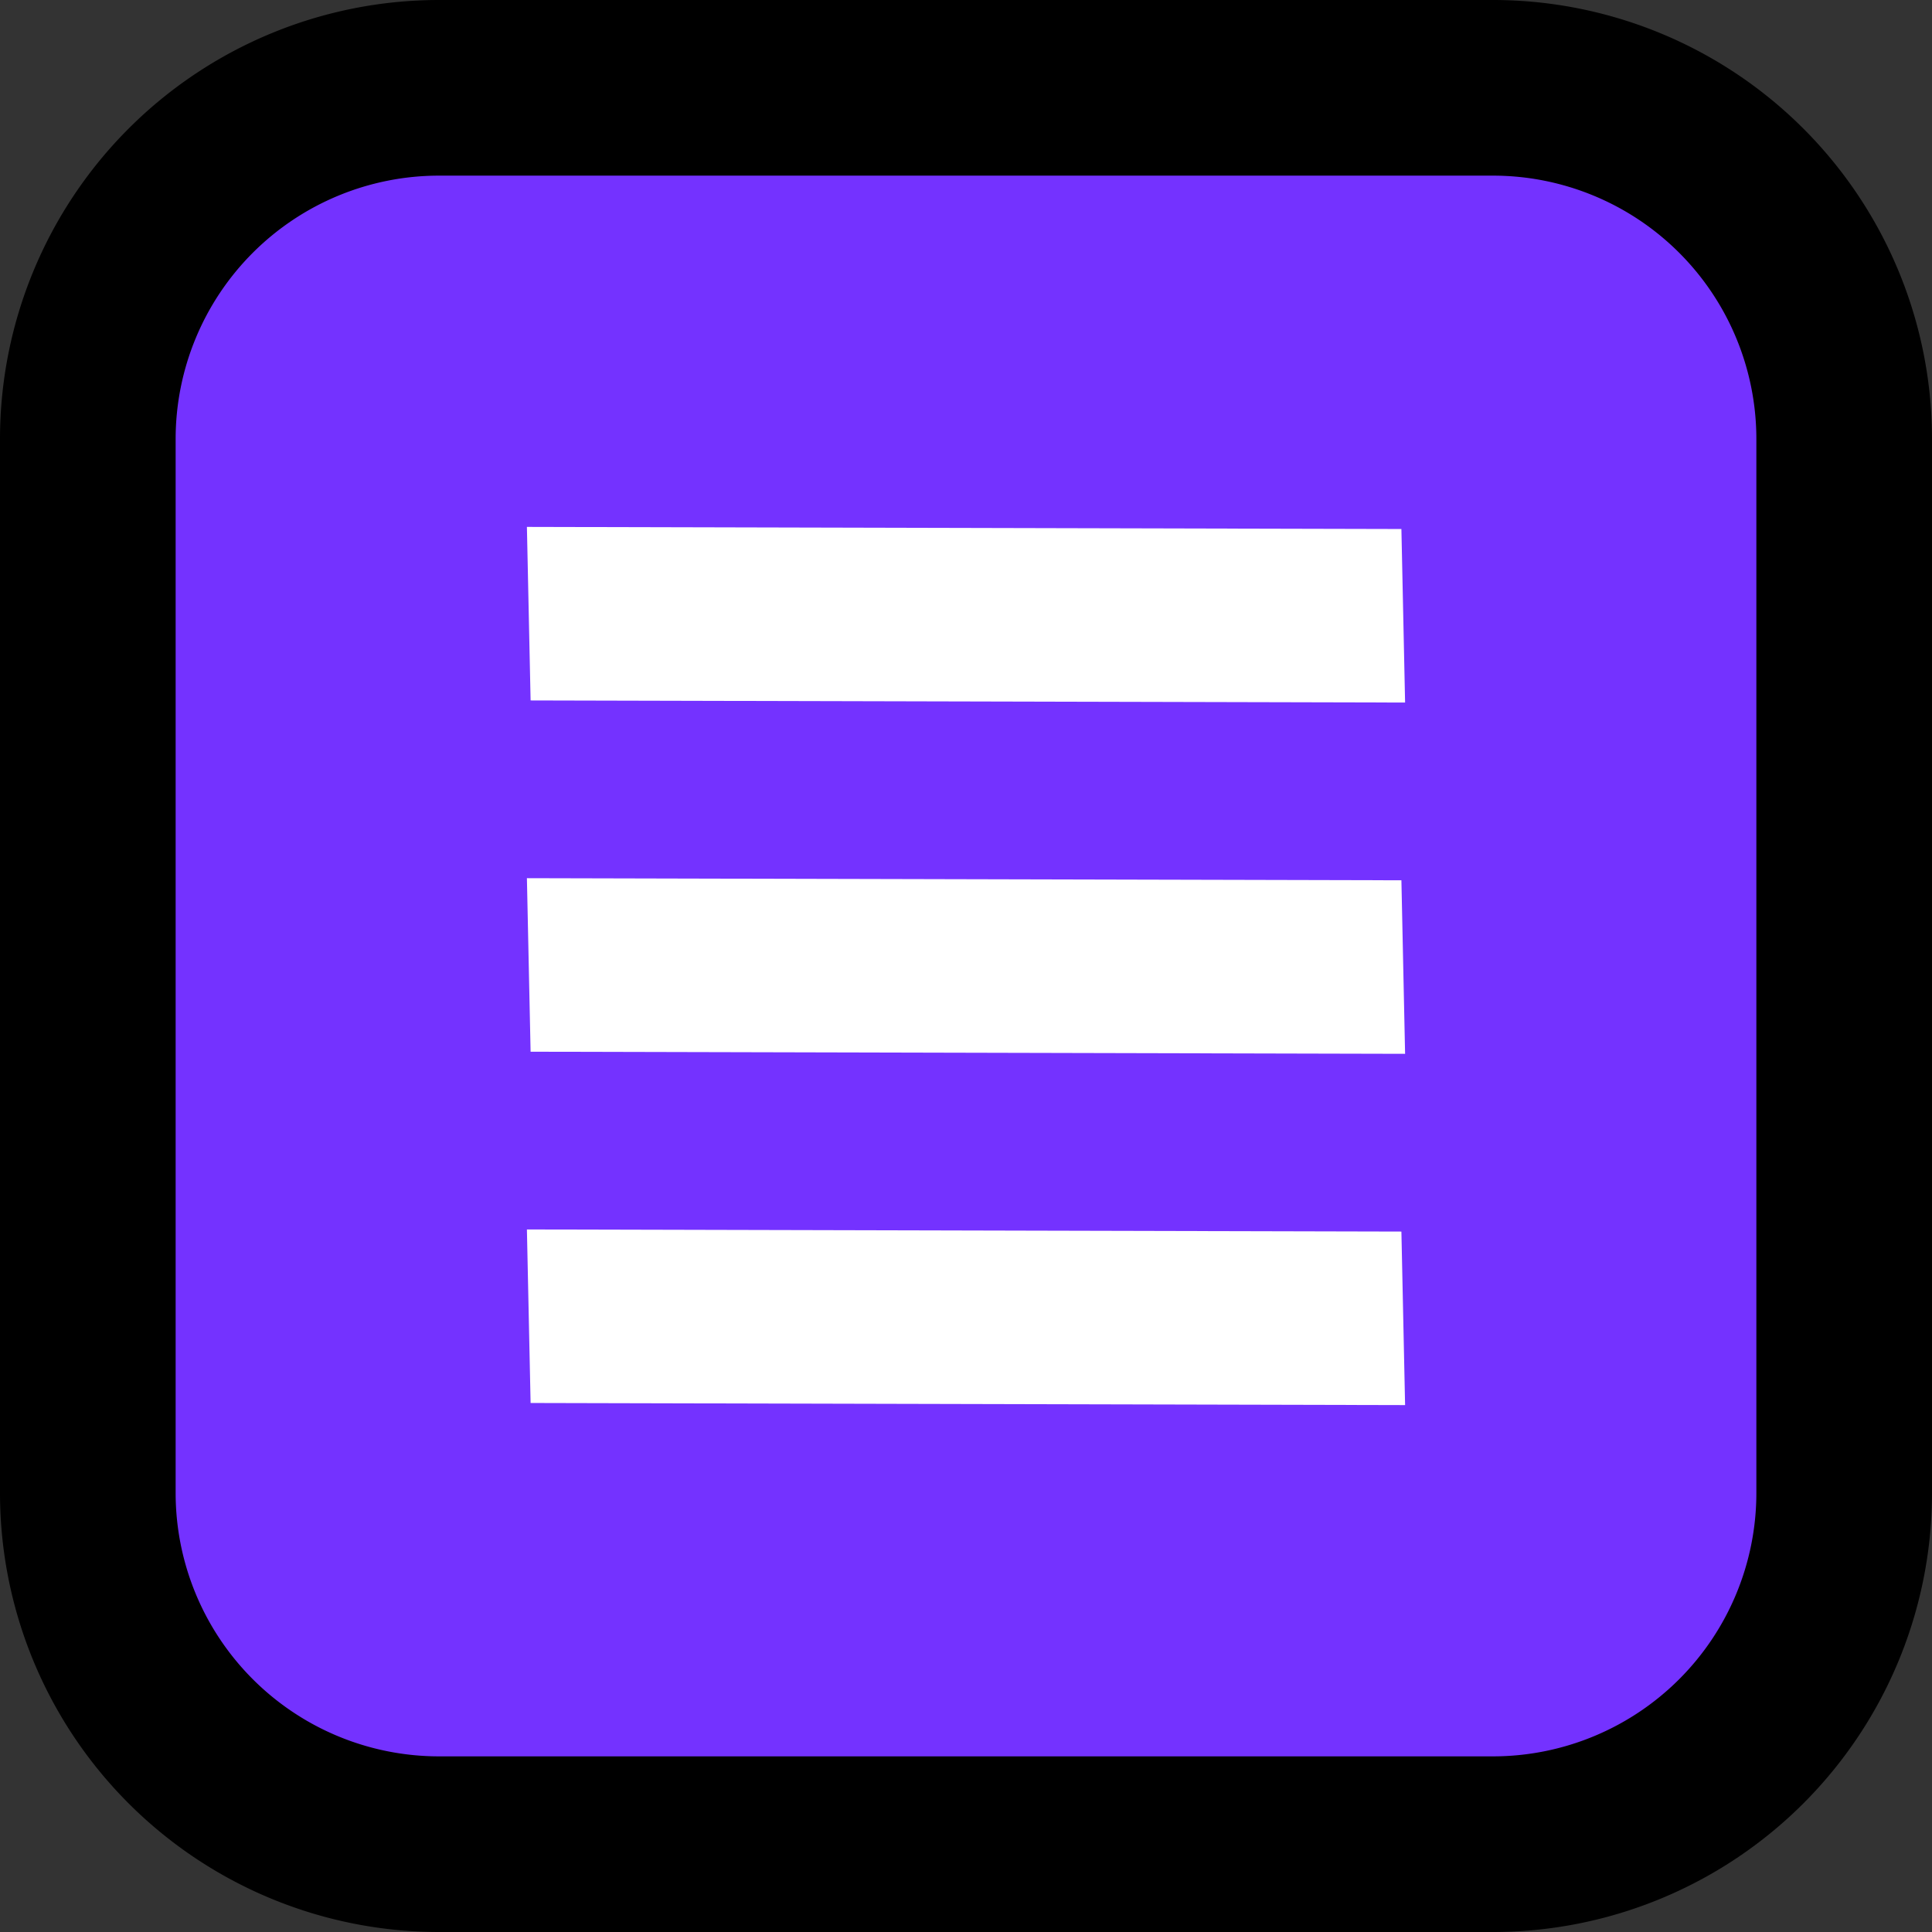 <svg width="11" height="11" fill="none" xmlns="http://www.w3.org/2000/svg"><rect width="100%" height="100%" fill="#333333" stroke="none"/><path d="M.5 2.5a2 2 0 0 1 2-2h6a2 2 0 0 1 2 2v6a2 2 0 0 1-2 2h-6a2 2 0 0 1-2-2v-6Z" fill="#7432FF"/><path d="M2.5 1h6V0h-6v1ZM10 2.5v6h1v-6h-1ZM8.5 10h-6v1h6v-1ZM1 8.5v-6H0v6h1ZM2.5 10A1.5 1.5 0 0 1 1 8.5H0A2.5 2.5 0 0 0 2.5 11v-1ZM10 8.5A1.5 1.5 0 0 1 8.5 10v1A2.5 2.5 0 0 0 11 8.5h-1ZM8.5 1A1.5 1.5 0 0 1 10 2.5h1A2.5 2.5 0 0 0 8.5 0v1Zm-6-1A2.5 2.5 0 0 0 0 2.5h1A1.5 1.5 0 0 1 2.5 1V0Z" fill="#000"/><path fill-rule="evenodd" clip-rule="evenodd" d="m3 3 4.979.012L8 4l-4.979-.012L3 3Zm4.979 2.012L3 5l.021.988L8 6l-.021-.988ZM3 7l4.979.012L8 8l-4.979-.012L3 7Z" fill="#fff"/></svg>